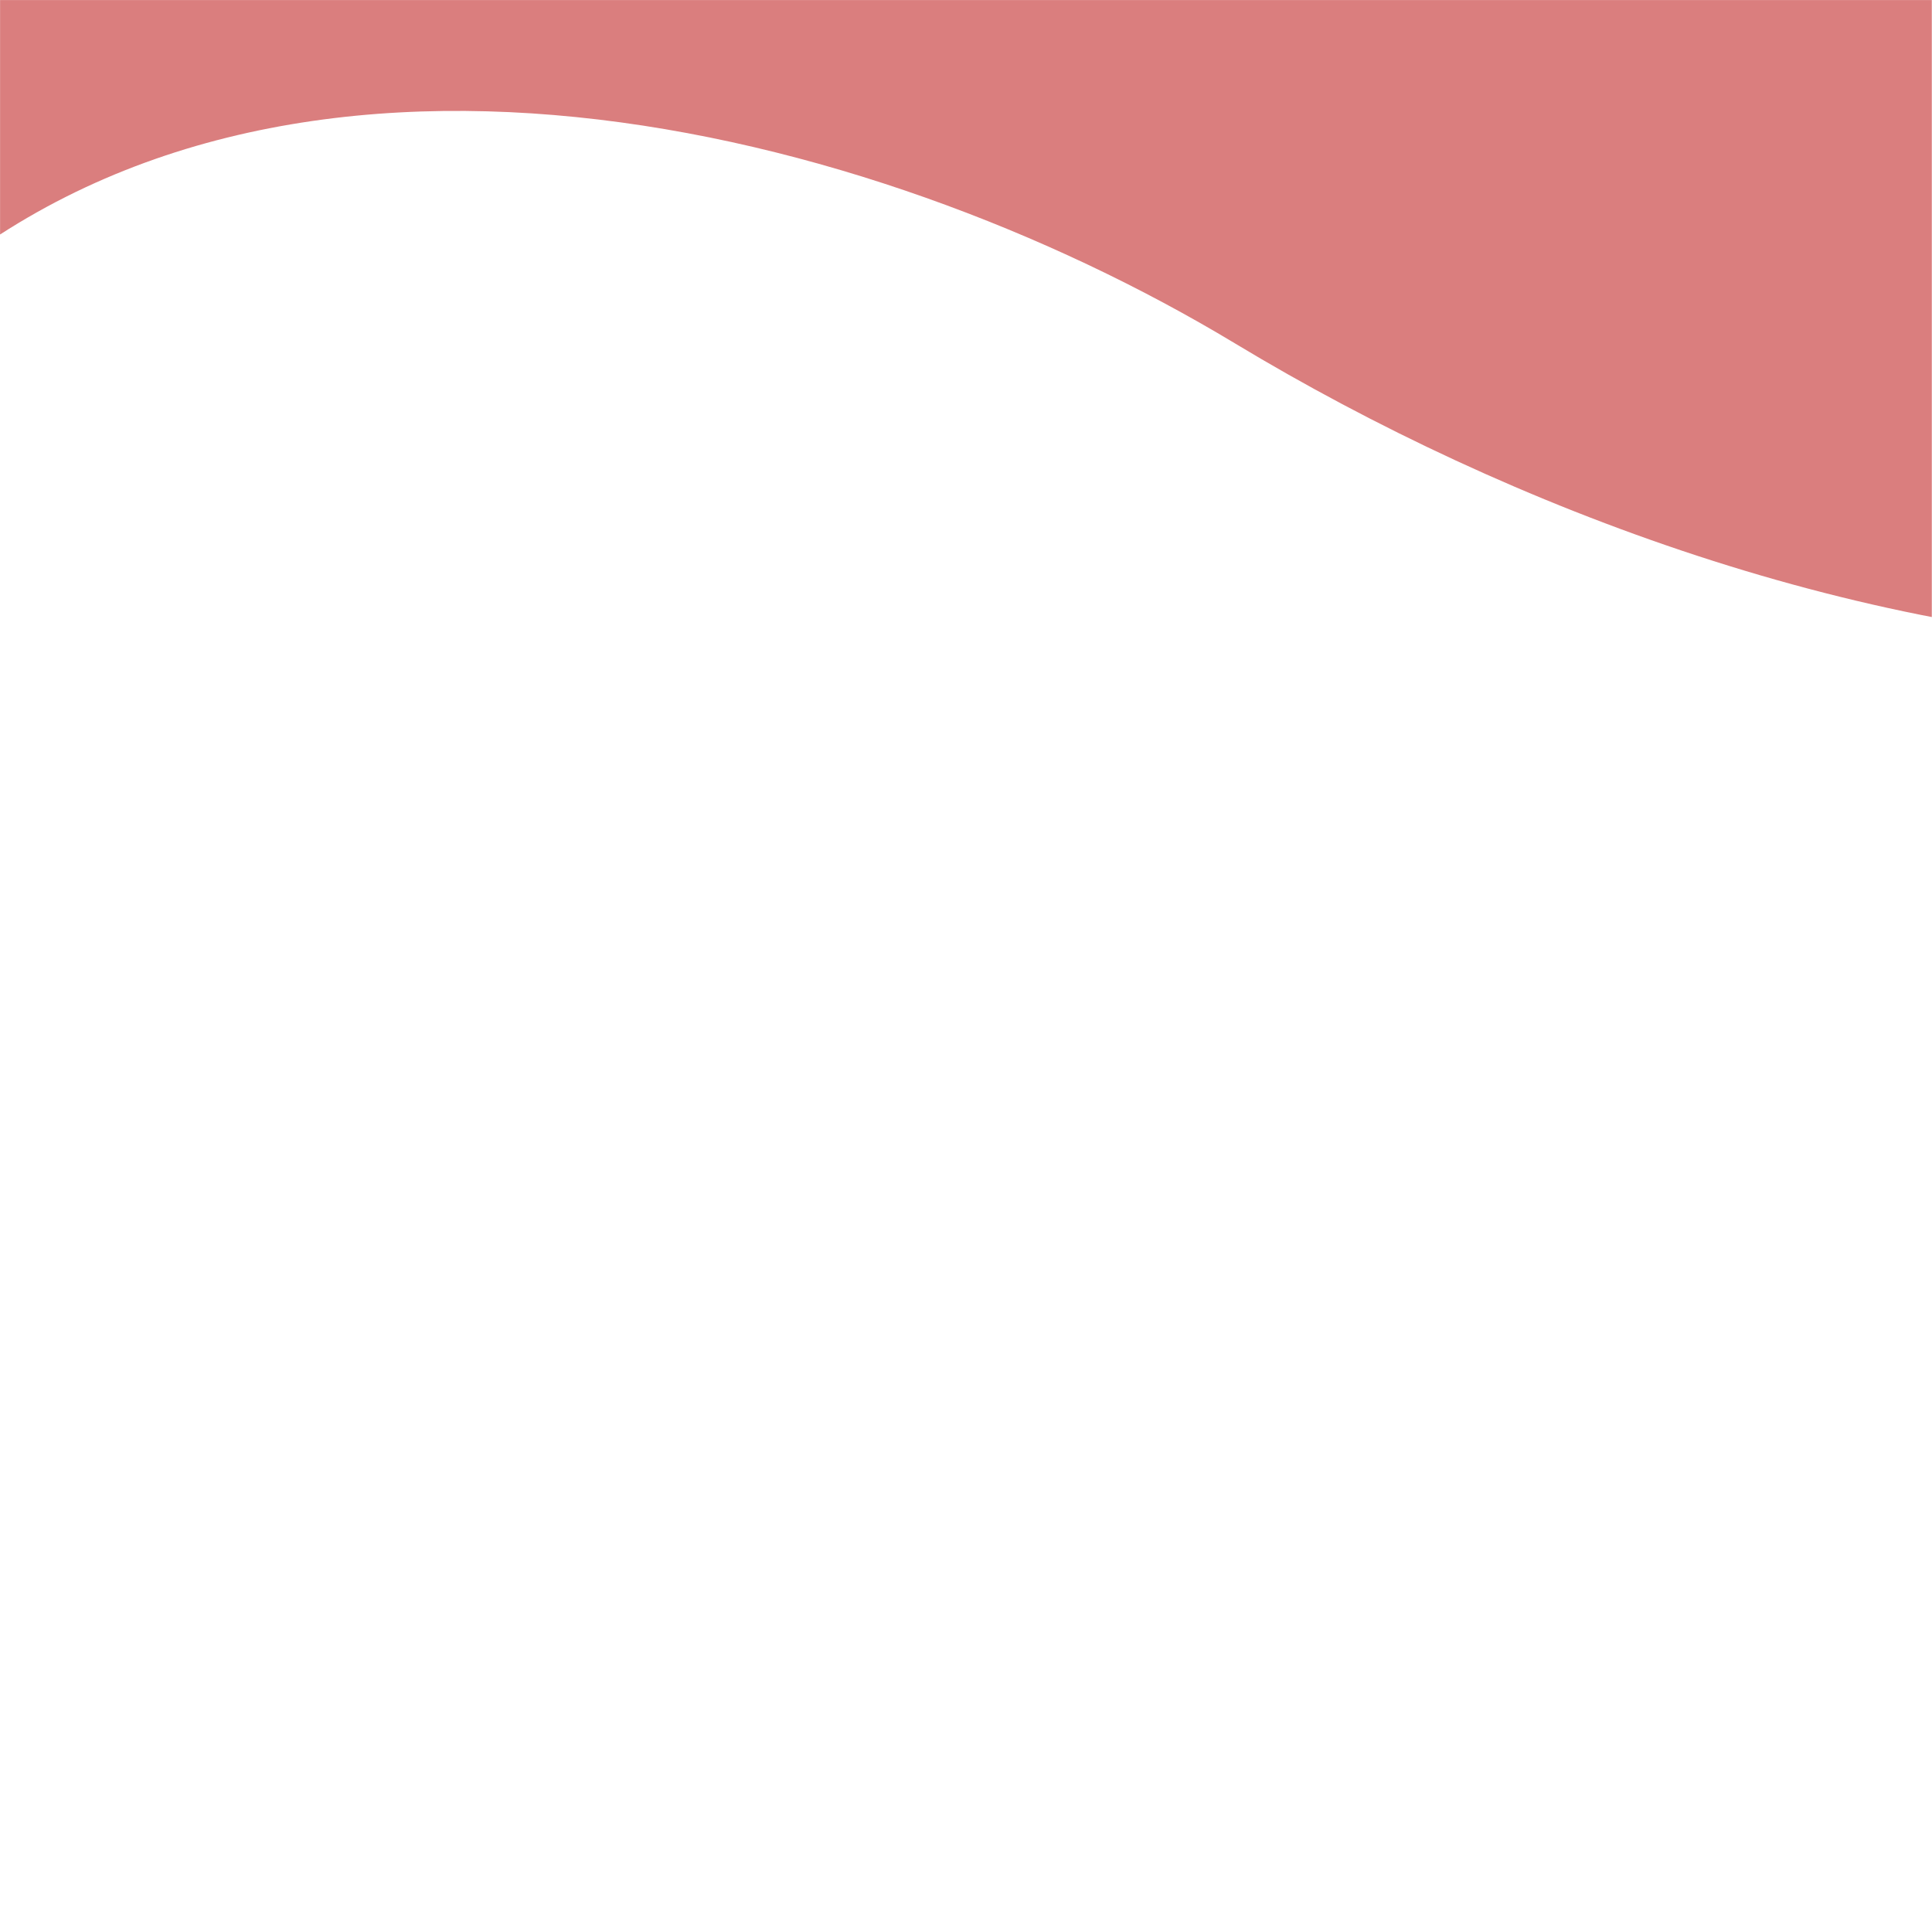 <svg xmlns="http://www.w3.org/2000/svg" xmlns:xlink="http://www.w3.org/1999/xlink" width="2380" zoomAndPan="magnify" viewBox="0 0 1784.88 1785" height="2380" preserveAspectRatio="xMidYMid meet" version="1.0"><defs><clipPath id="914fcb9cd6"><path d="M 0 0.059 L 1784.762 0.059 L 1784.762 598 L 0 598 Z M 0 0.059 " clip-rule="nonzero"/></clipPath><clipPath id="e63b8fc690"><path d="M 2043.266 623.777 L -166.762 415.188 L -68.738 -623.379 L 2141.289 -414.789 Z M 2043.266 623.777 " clip-rule="nonzero"/></clipPath><clipPath id="6807aa482e"><path d="M 2043.266 623.777 L -166.762 415.188 L -68.738 -623.379 L 2141.289 -414.789 Z M 2043.266 623.777 " clip-rule="nonzero"/></clipPath></defs><g clip-path="url(#914fcb9cd6)"><g clip-path="url(#e63b8fc690)"><g clip-path="url(#6807aa482e)"><path fill="#da7e7e" d="M 2042.098 597.281 L 2137.723 -415.871 L -64.652 -623.738 L -154.406 327.23 C -124.266 310.621 -97.254 292.379 -74.609 272.75 C 262.641 -20.66 801.348 112.496 1140.828 317.191 C 1396.207 471.27 1725.824 593.691 2042.098 597.281 Z M 2042.098 597.281 " fill-opacity="1" fill-rule="evenodd"/></g></g></g></svg>